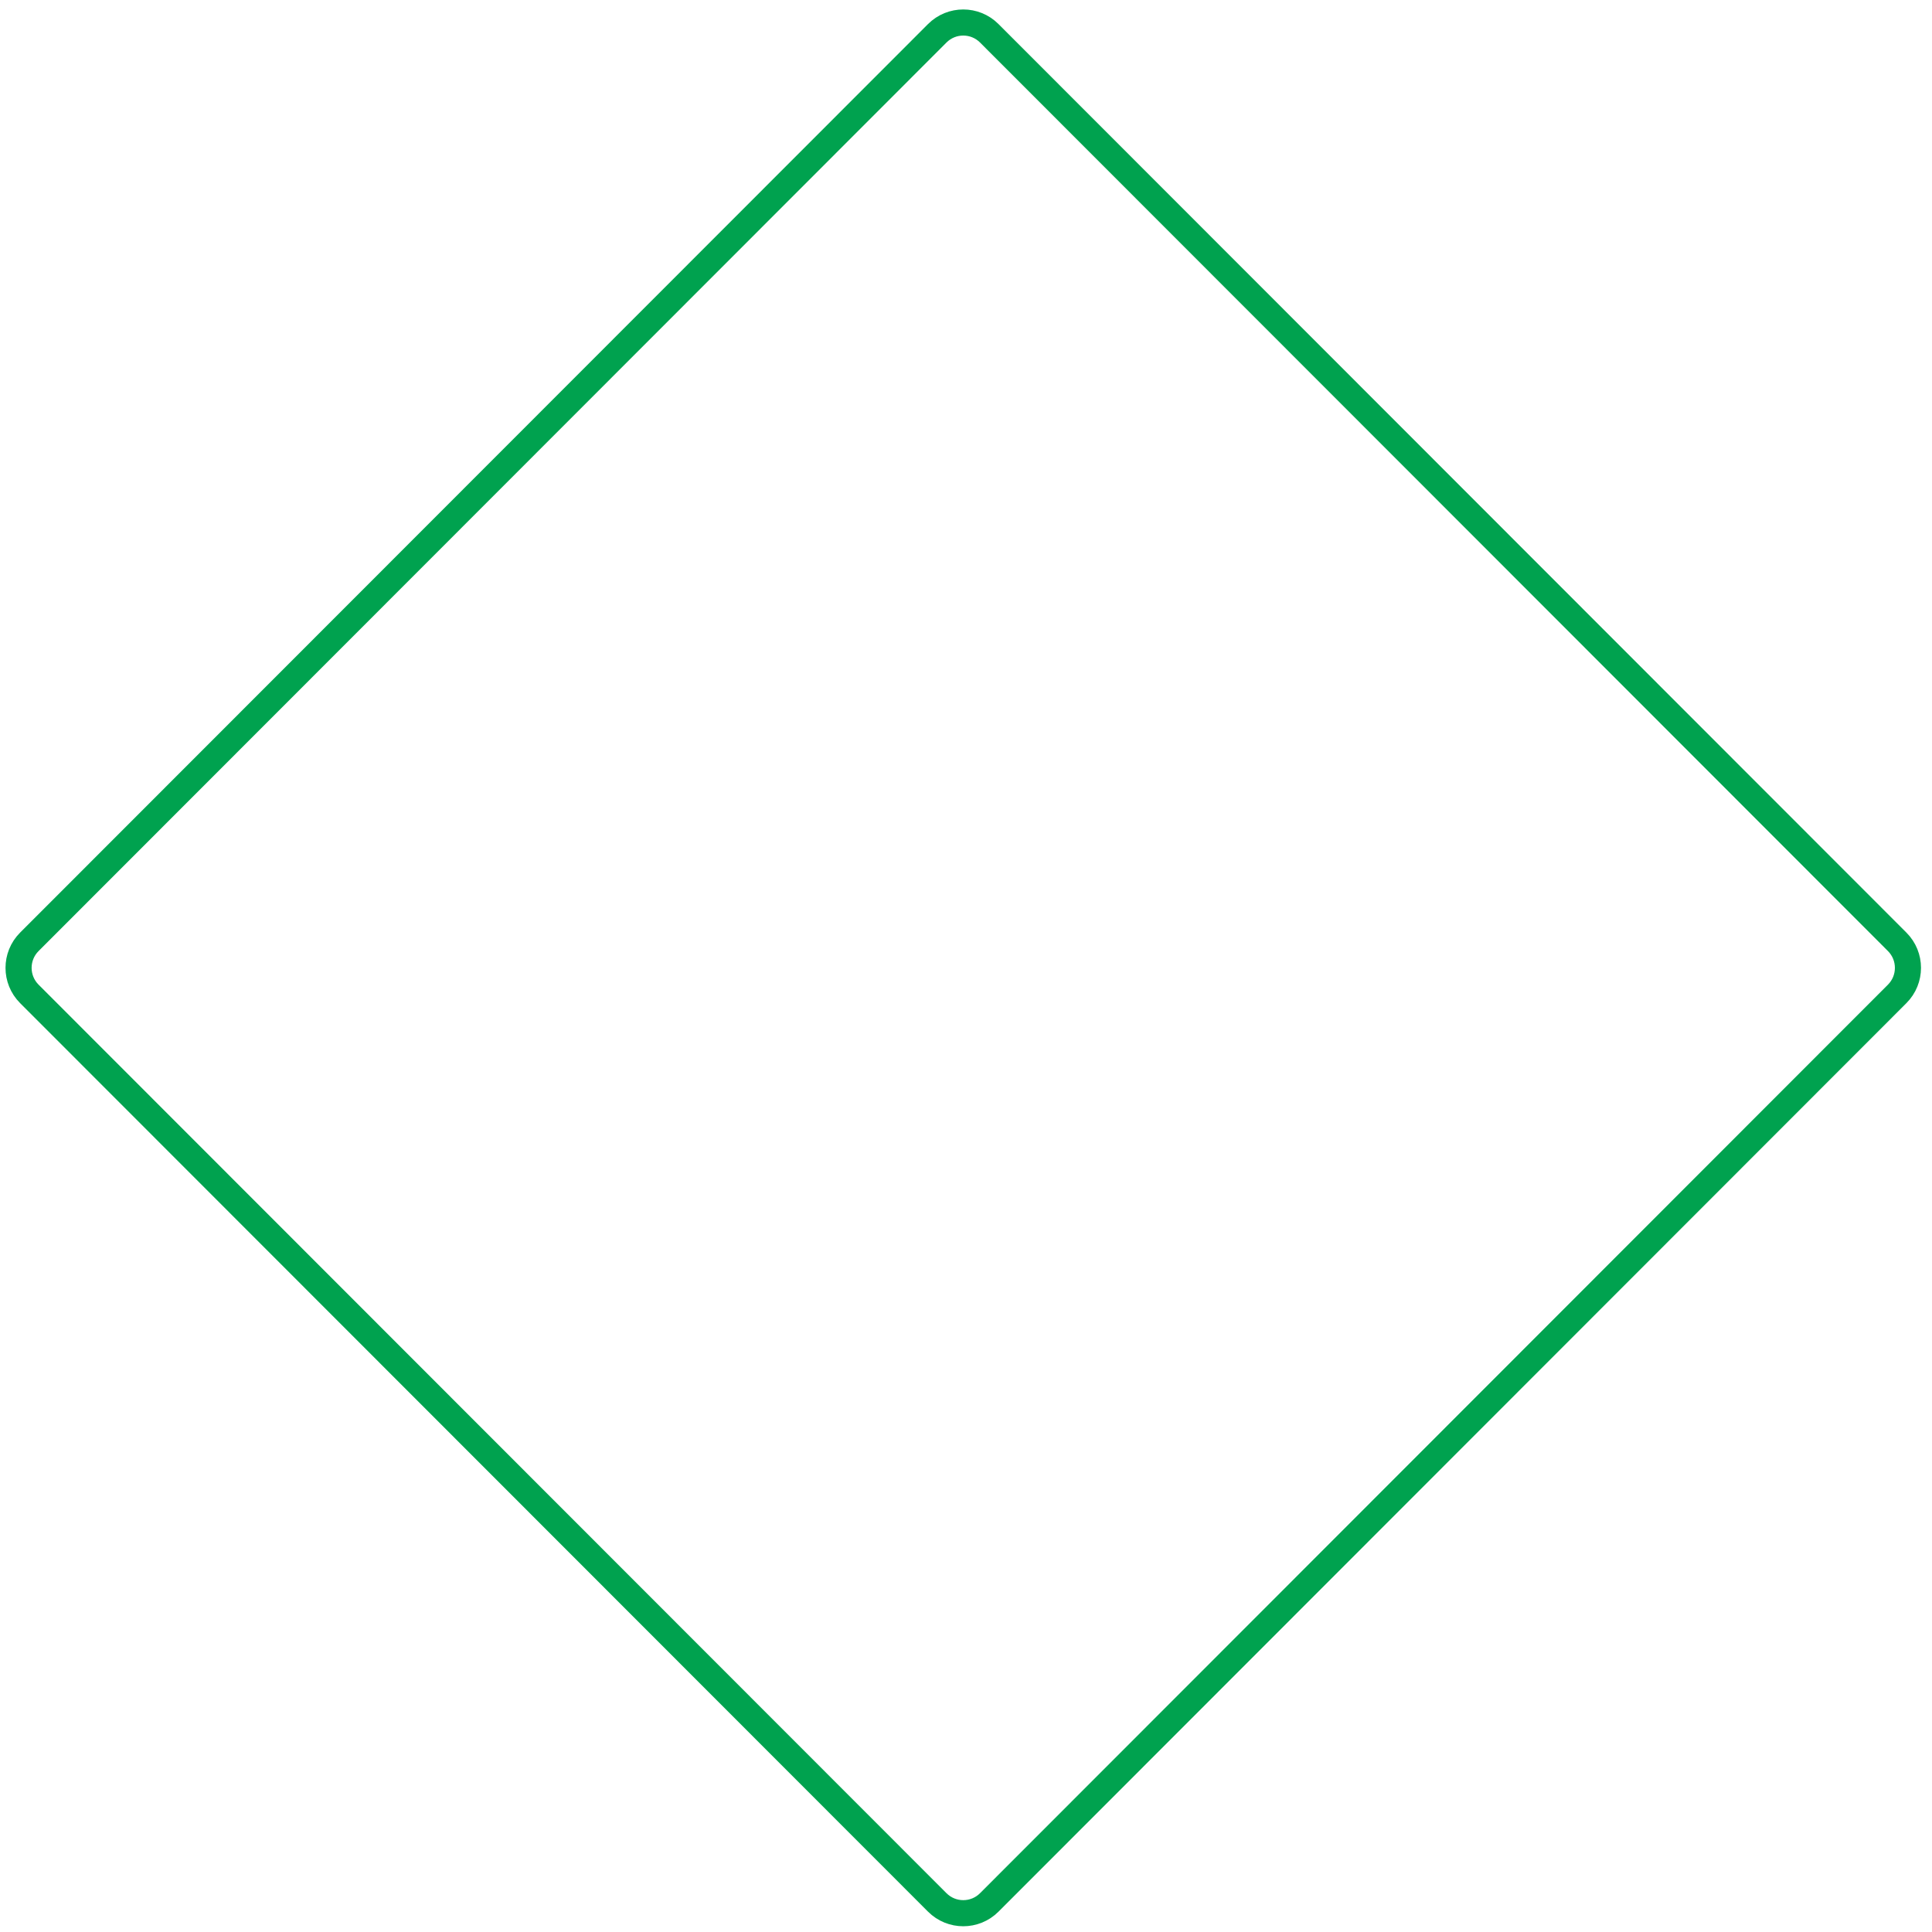 <svg xmlns="http://www.w3.org/2000/svg" width="148" height="148" viewBox="0 0 148 148" fill="none">
<path d="M145.332 72.148L75.783 2.551C74.683 1.449 72.898 1.449 71.797 2.551L2.248 72.148C1.147 73.249 1.147 75.035 2.248 76.137L71.797 145.734C72.898 146.836 74.683 146.836 75.783 145.734L145.332 76.137C146.433 75.036 146.433 73.249 145.332 72.148Z" stroke="#00a24f" stroke-width="2" stroke-miterlimit="10"/>
</svg>